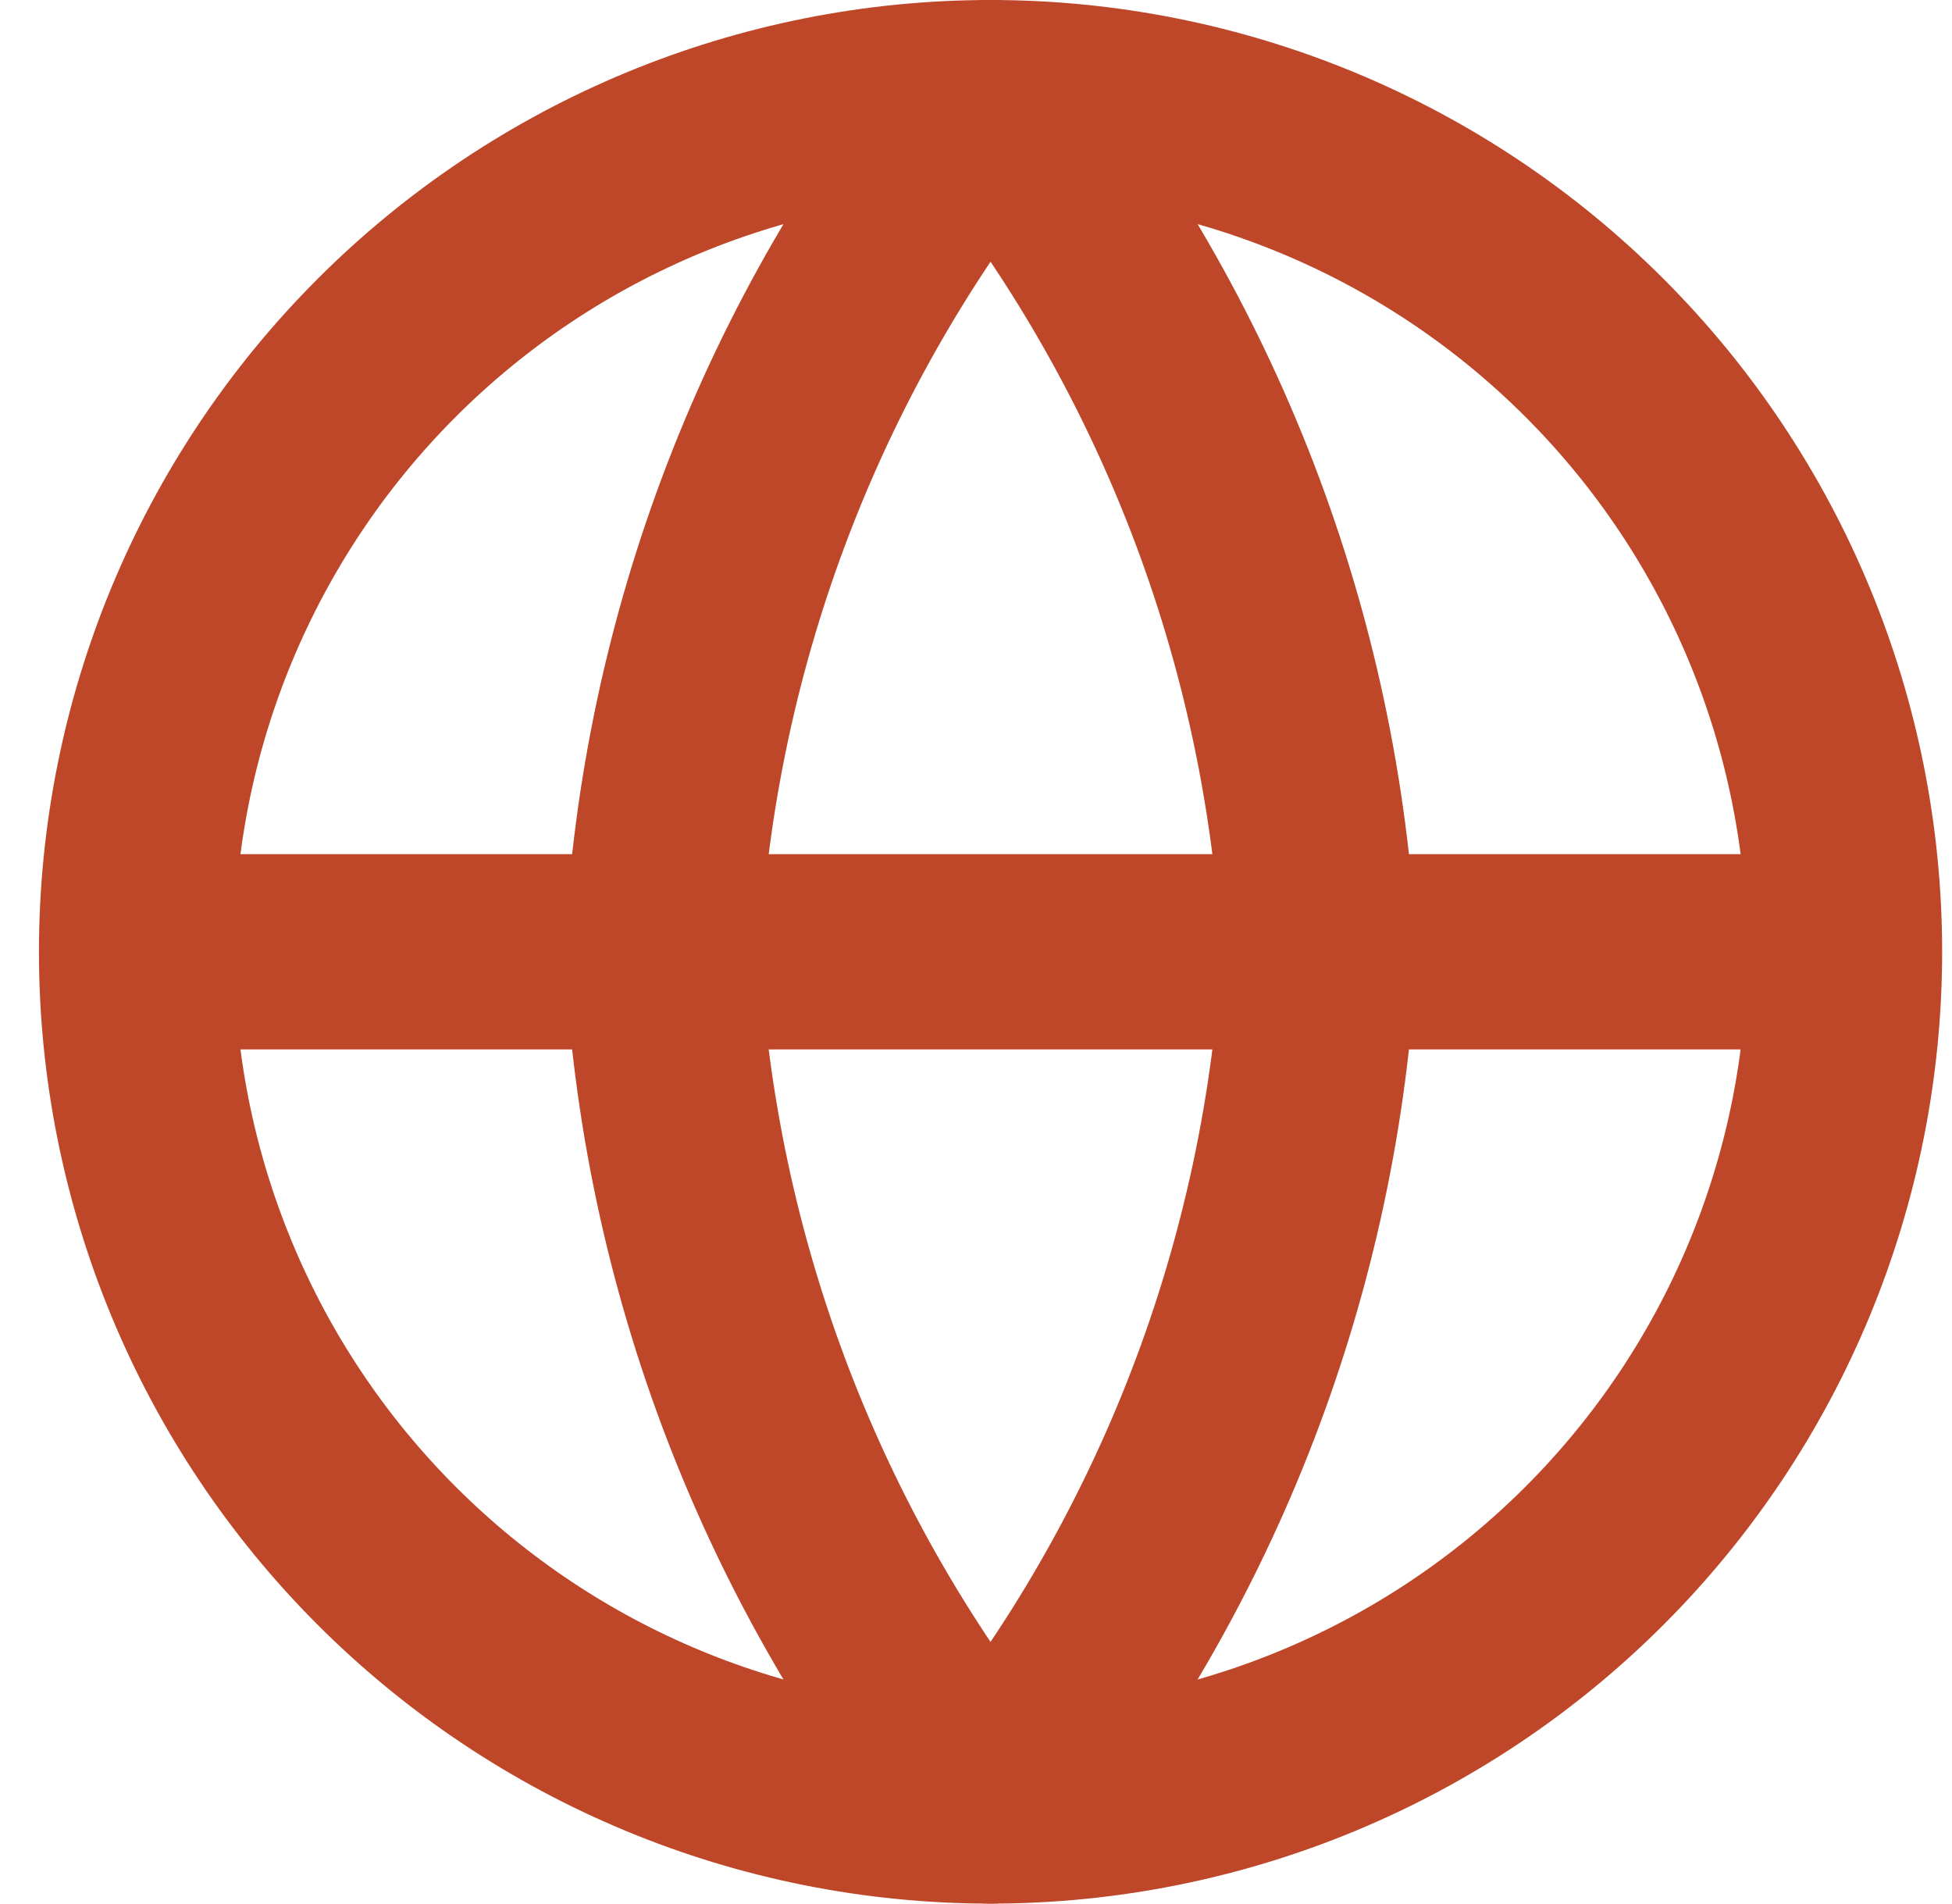 <svg width="40" height="39" viewBox="0 0 40 39" fill="none" xmlns="http://www.w3.org/2000/svg">
<path d="M37.798 19.5C37.798 24.141 35.955 28.593 32.673 31.874C29.391 35.156 24.94 37 20.298 37C15.657 37 11.206 35.156 7.924 31.874C4.642 28.593 2.798 24.141 2.798 19.5M37.798 19.5C37.798 14.859 35.955 10.408 32.673 7.126C29.391 3.844 24.94 2 20.298 2C15.657 2 11.206 3.844 7.924 7.126C4.642 10.408 2.798 14.859 2.798 19.5M37.798 19.5H2.798" stroke="#BE4729" stroke-width="4" stroke-linecap="round" stroke-linejoin="round"/>
<path d="M27.029 19.5C26.698 25.9 24.341 32.028 20.298 37C16.255 32.028 13.898 25.9 13.567 19.5C13.898 13.1 16.255 6.972 20.298 2C24.341 6.972 26.698 13.1 27.029 19.5Z" stroke="#BE4729" stroke-width="4" stroke-linecap="round" stroke-linejoin="round"/>
</svg>
